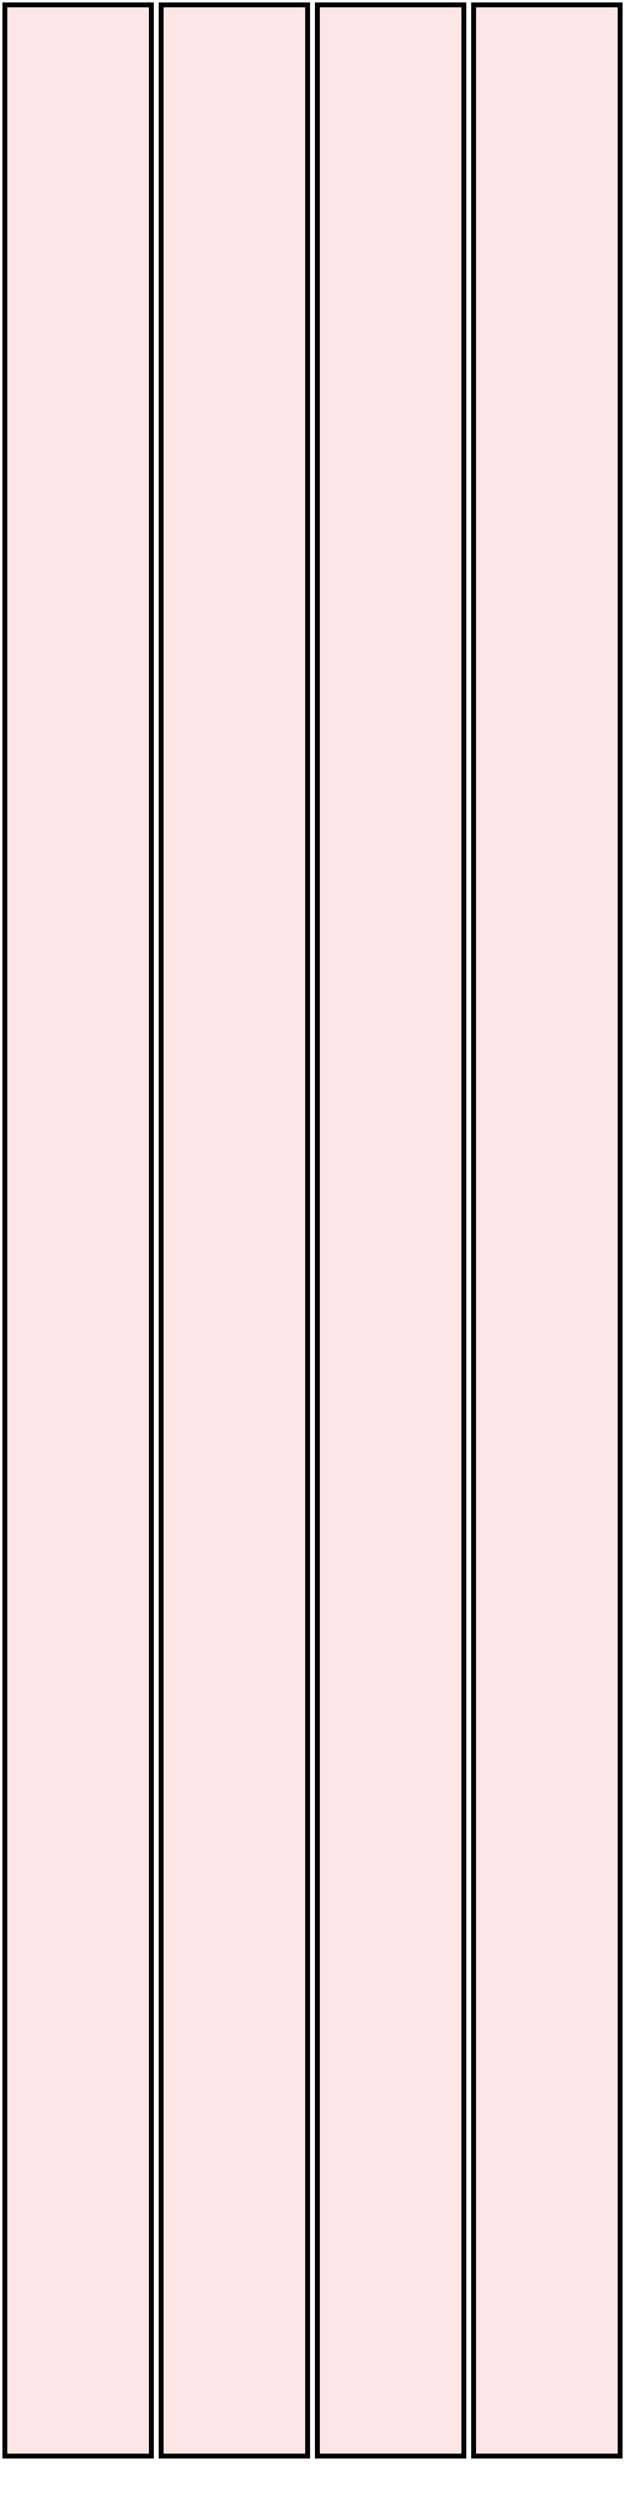 <?xml version="1.0" encoding="UTF-8"?>
<svg xmlns="http://www.w3.org/2000/svg" xmlns:xlink="http://www.w3.org/1999/xlink"
     width="128" height="512" viewBox="0 0 128 512">
<defs>
</defs>
<rect x="1" y="1" width="30" height="502" stroke="black" fill="red" fill-opacity="0.1" />
<rect x="33" y="1" width="30" height="502" stroke="black" fill="red" fill-opacity="0.1" />
<rect x="65" y="1" width="30" height="502" stroke="black" fill="red" fill-opacity="0.1" />
<rect x="97" y="1" width="30" height="502" stroke="black" fill="red" fill-opacity="0.1" />
</svg>